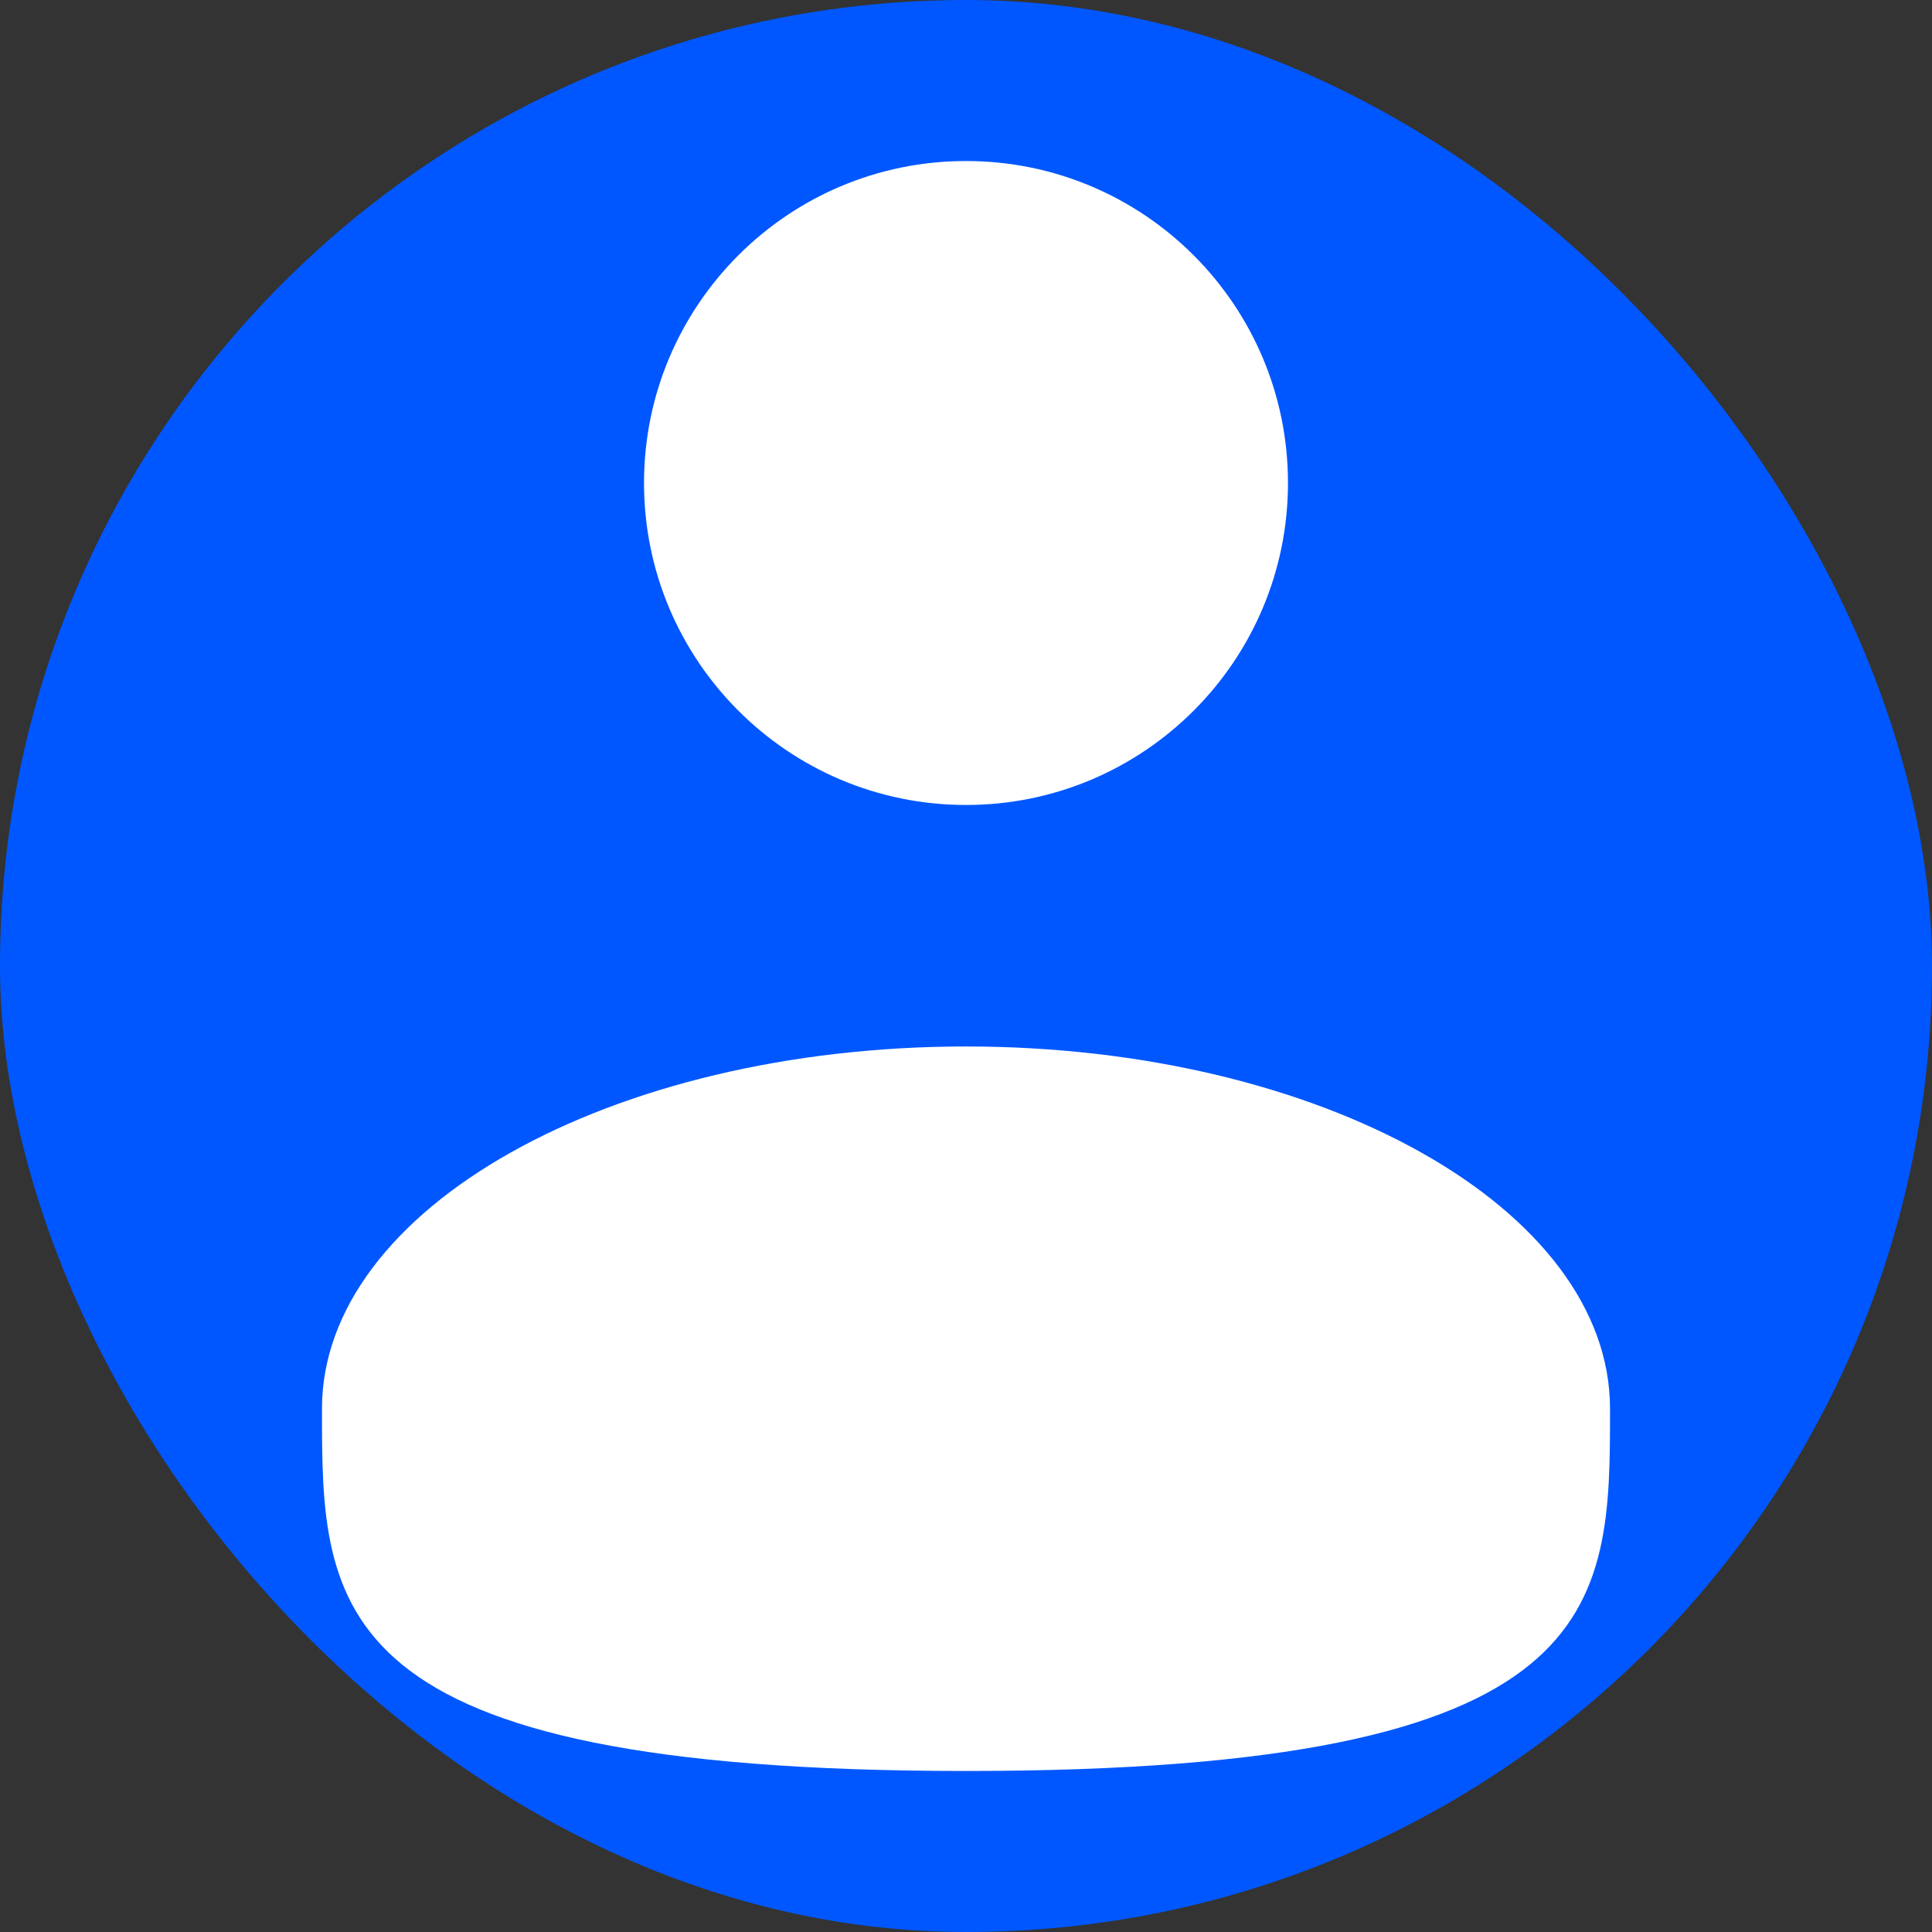 <svg width="32" height="32" viewBox="0 0 32 32" fill="none" xmlns="http://www.w3.org/2000/svg">
<rect x="0" y="0" width="32" height="32" fill="#333333" stroke="none"/>
<rect width="32" height="32" rx="16" fill="#0057FF"/>
<path d="M16 13.333C18.945 13.333 21.333 10.945 21.333 8C21.333 5.054 18.945 2.667 16 2.667C13.055 2.667 10.667 5.054 10.667 8C10.667 10.945 13.055 13.333 16 13.333Z" fill="white"/>
<path d="M26.667 23.333C26.667 26.647 26.667 29.333 16 29.333C5.333 29.333 5.333 26.647 5.333 23.333C5.333 20.02 10.109 17.333 16 17.333C21.891 17.333 26.667 20.02 26.667 23.333Z" fill="white"/>
</svg>
